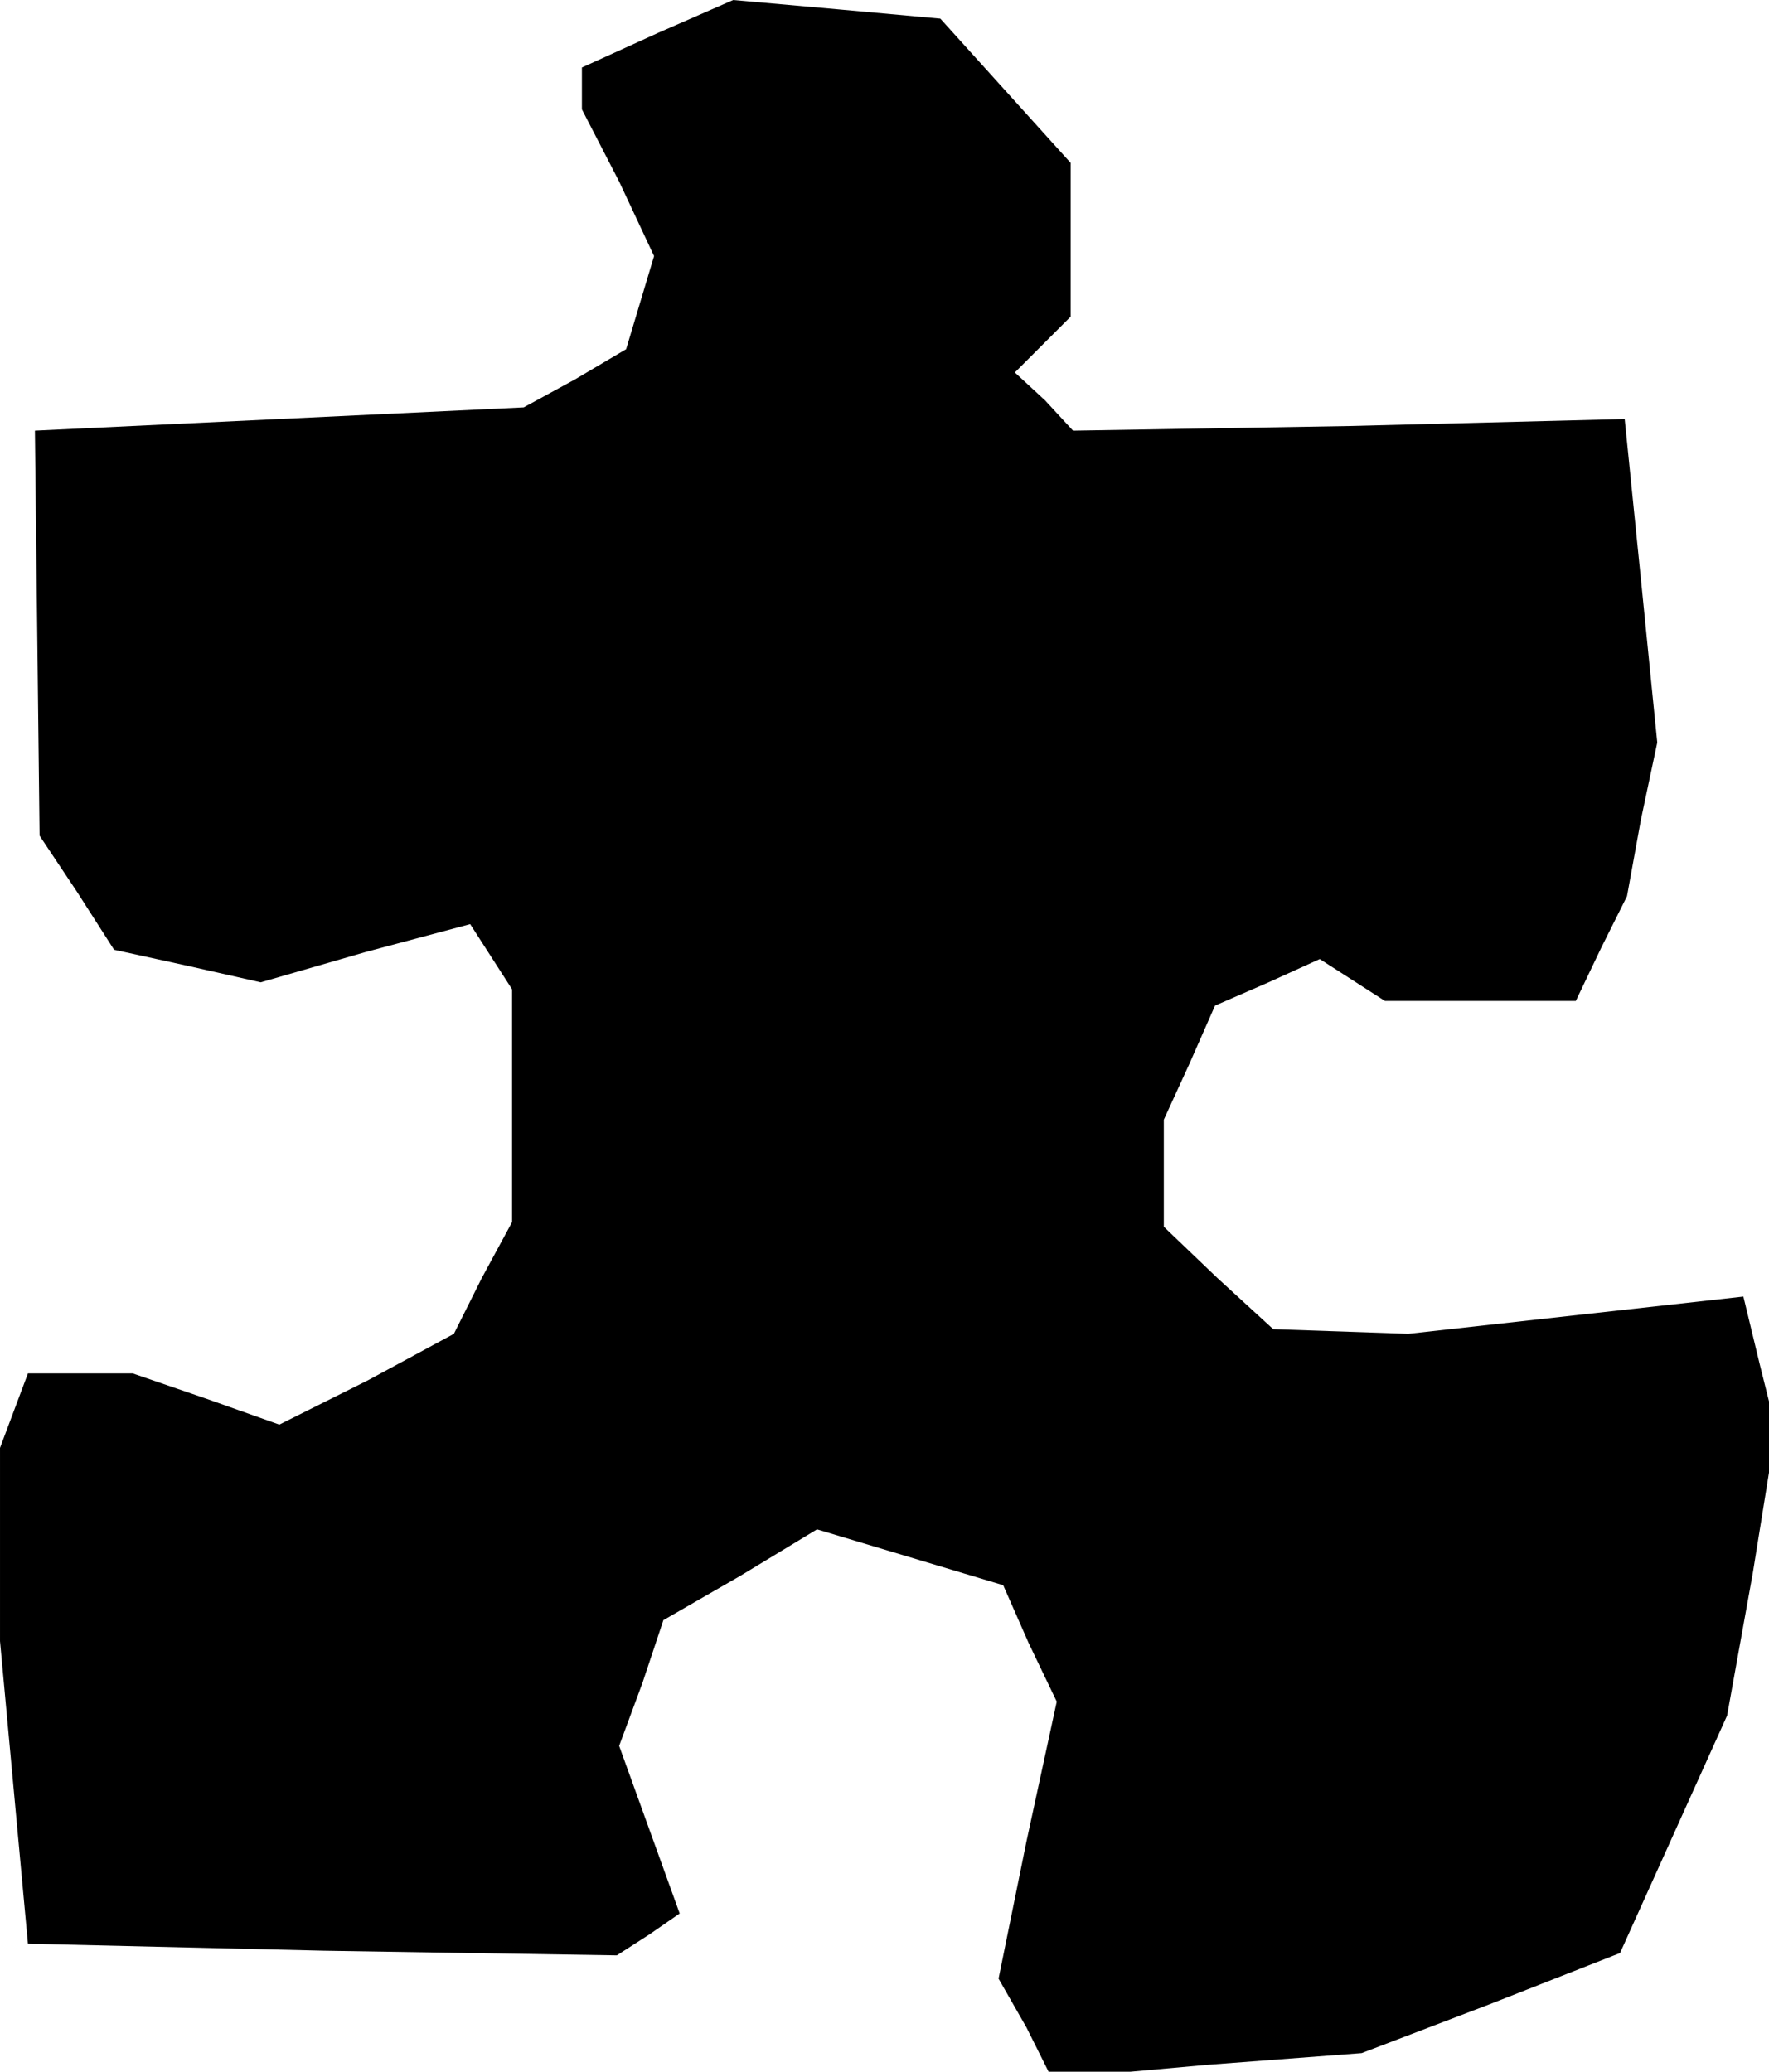 <?xml version="1.0" standalone="no"?>
<!DOCTYPE svg PUBLIC "-//W3C//DTD SVG 20010904//EN"
 "http://www.w3.org/TR/2001/REC-SVG-20010904/DTD/svg10.dtd">
<svg version="1.0" xmlns="http://www.w3.org/2000/svg"
 width="76pt" height="89pt" viewBox="0 0 76 89"
 preserveAspectRatio="xMidYMid meet">
<g transform="translate(0,89) scale(0.1,-0.1)"
fill="#000000" stroke="none">
<path d="M283 876 l-33 -15 0 -9 0 -9 16 -31 15 -32 -6 -20 -6 -20 -22 -13
-22 -12 -105 -5 -105 -5 1 -87 1 -87 16 -24 16 -25 32 -7 31 -7 45 13 45 12 9
-14 9 -14 0 -50 0 -50 -13 -24 -12 -24 -37 -20 -38 -19 -31 11 -32 11 -22 0
-23 0 -6 -16 -6 -16 0 -41 0 -42 6 -65 6 -65 127 -3 126 -2 14 9 13 9 -13 36
-13 36 10 27 9 27 33 19 33 20 40 -12 40 -12 11 -25 12 -25 -13 -60 -12 -59
12 -21 11 -22 67 6 66 5 55 21 56 22 23 51 23 51 11 61 10 62 -7 28 -7 29 -72
-8 -72 -8 -29 1 -29 1 -24 22 -23 22 0 23 0 23 11 24 11 25 23 10 22 10 14 -9
14 -9 41 0 41 0 11 23 11 22 6 33 7 33 -7 70 -7 69 -118 -3 -119 -2 -12 13
-13 12 12 12 12 12 0 33 0 33 -28 31 -28 31 -44 4 -45 4 -32 -14z"/>
</g>
</svg>
